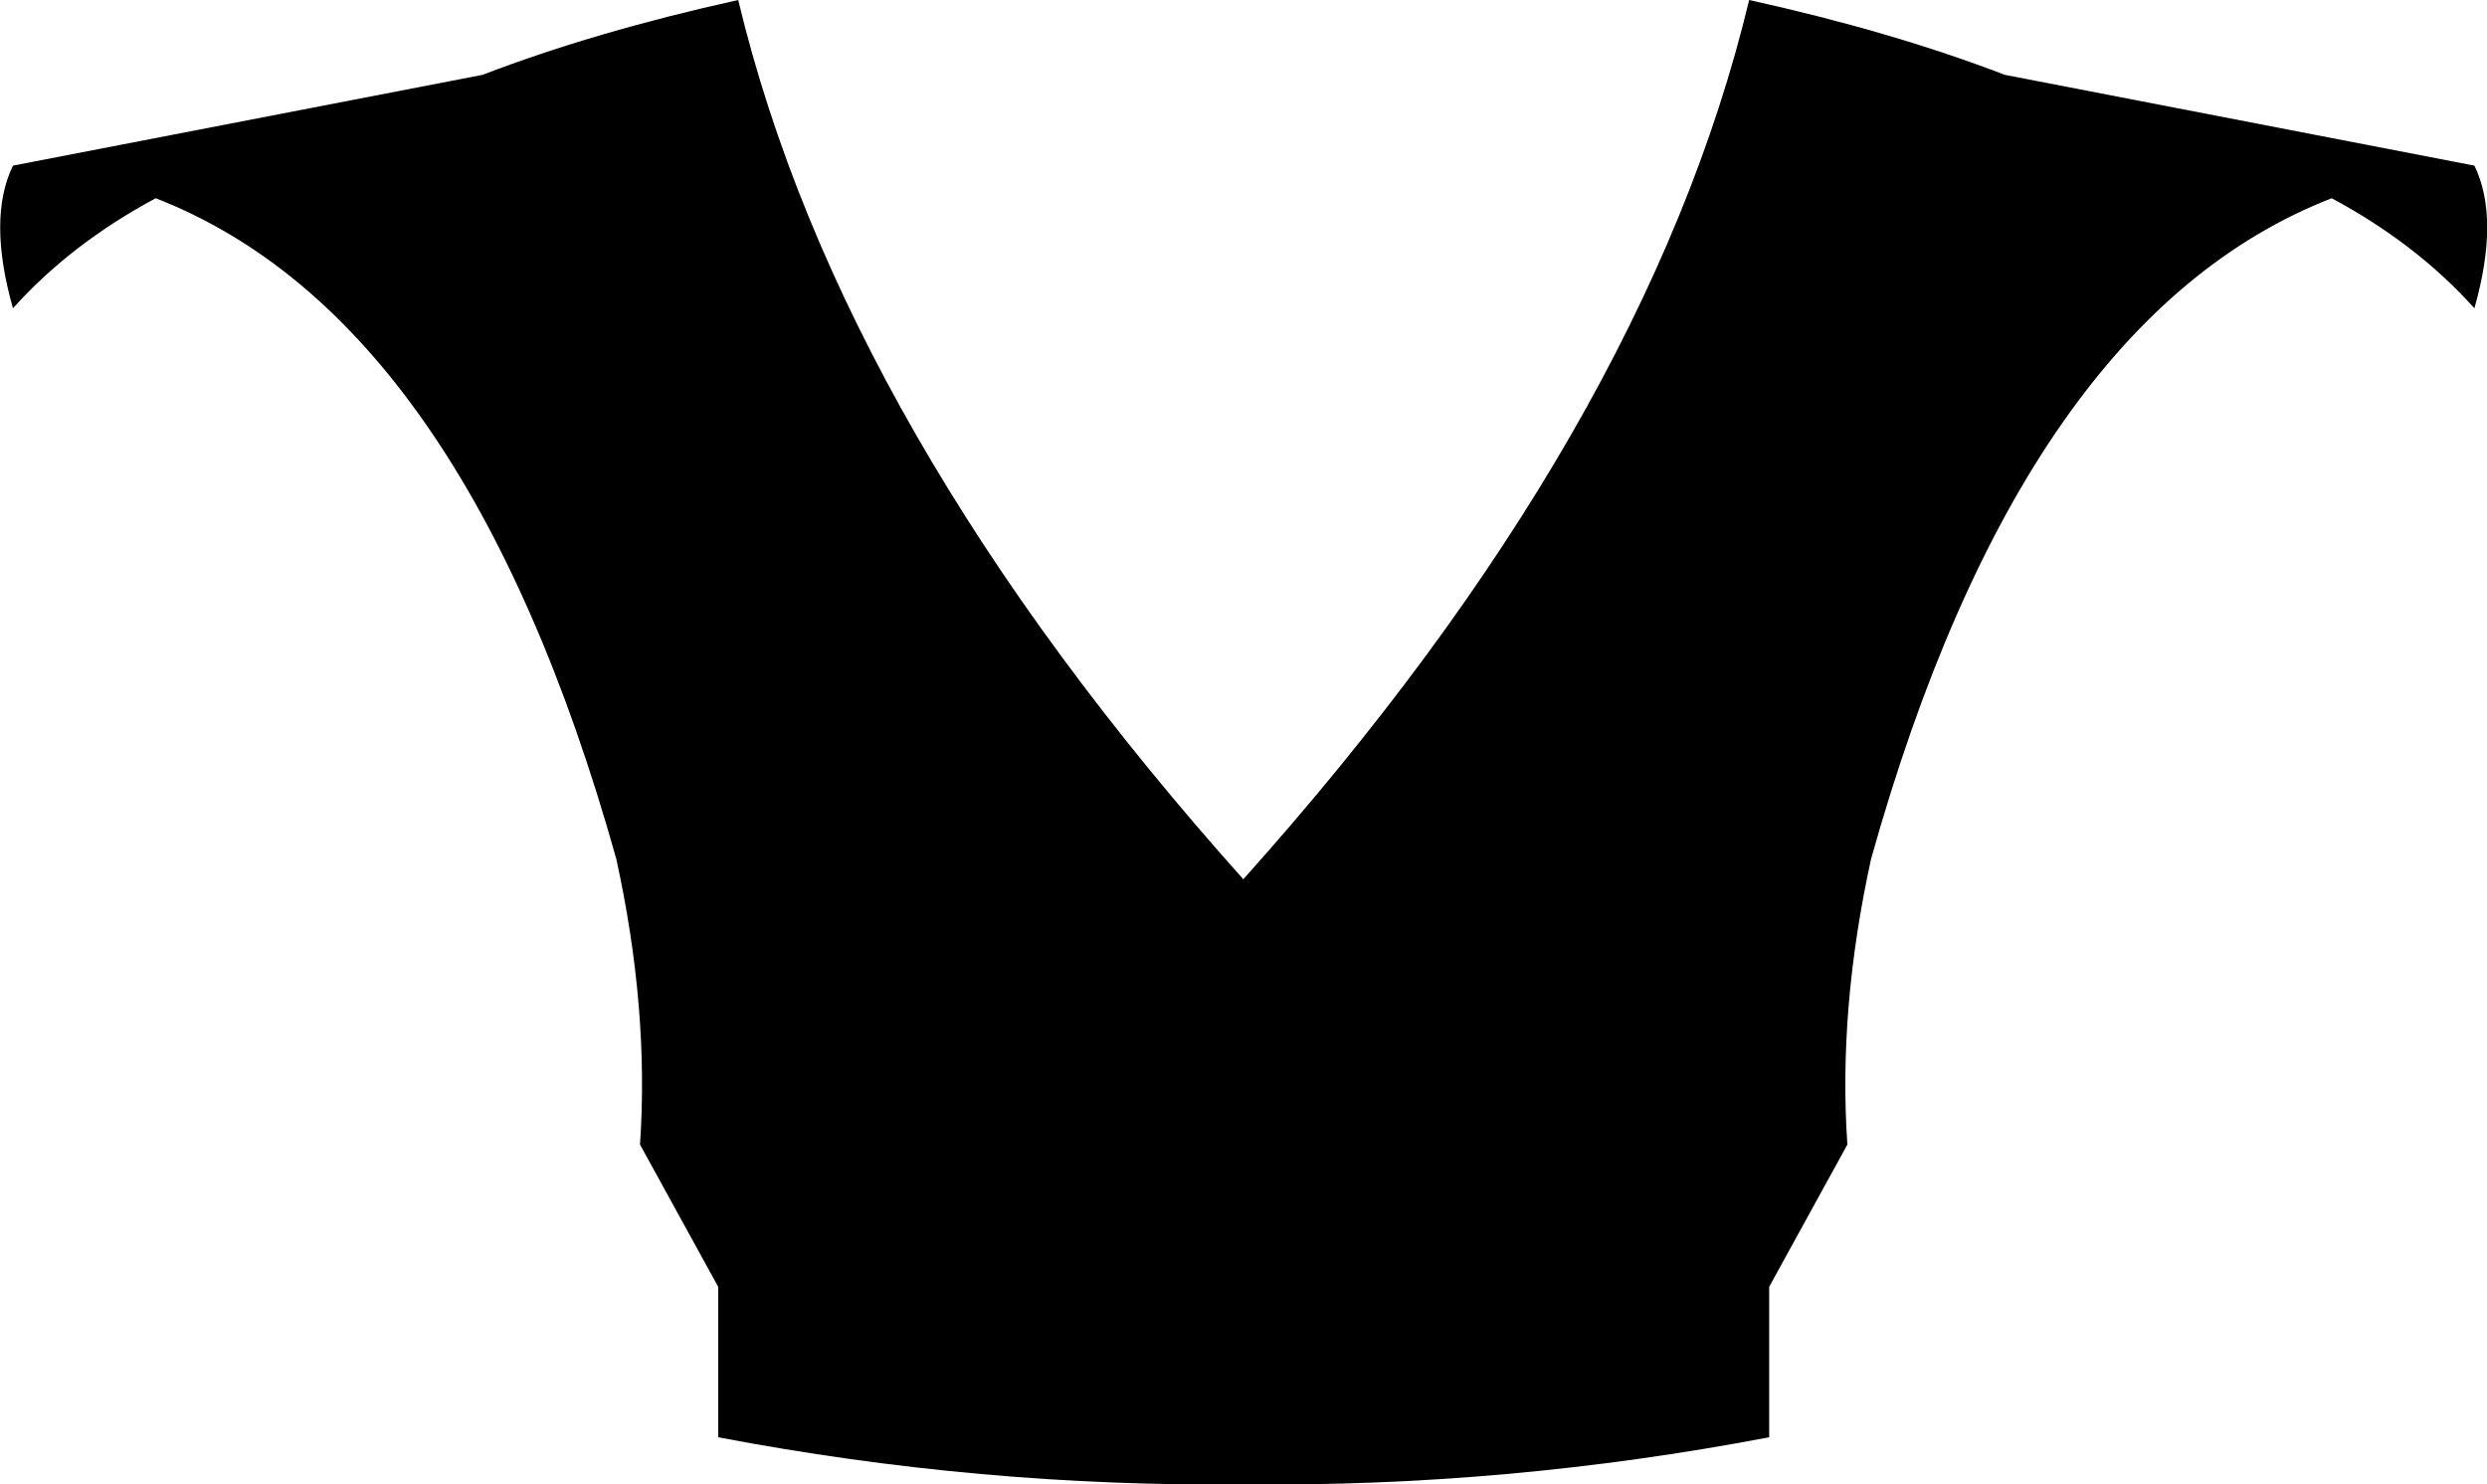 <?xml version="1.0" encoding="UTF-8" standalone="no"?>
<svg xmlns:xlink="http://www.w3.org/1999/xlink" height="200.3px" width="335.55px" xmlns="http://www.w3.org/2000/svg">
  <g transform="matrix(1.0, 0.0, 0.0, 1.0, -232.1, -144.35)">
    <path d="M546.7 171.1 Q505.0 187.3 484.55 260.25 480.1 280.55 481.35 298.8 L470.8 318.0 470.8 338.3 Q435.35 345.05 399.9 344.65 364.45 345.05 329.0 338.3 L329.0 318.0 318.45 298.8 Q319.7 280.55 315.25 260.25 294.8 187.3 253.1 171.1 241.65 177.25 233.85 185.95 230.4 173.8 233.85 166.7 L297.2 154.45 Q312.45 148.6 331.7 144.35 345.6 202.35 399.85 263.0 454.2 202.3 468.1 144.35 487.35 148.6 502.6 154.45 L565.95 166.7 Q569.4 173.8 565.95 185.95 558.15 177.25 546.7 171.1" fill="#000000" fill-rule="evenodd" stroke="none"/>
  </g>
</svg>
